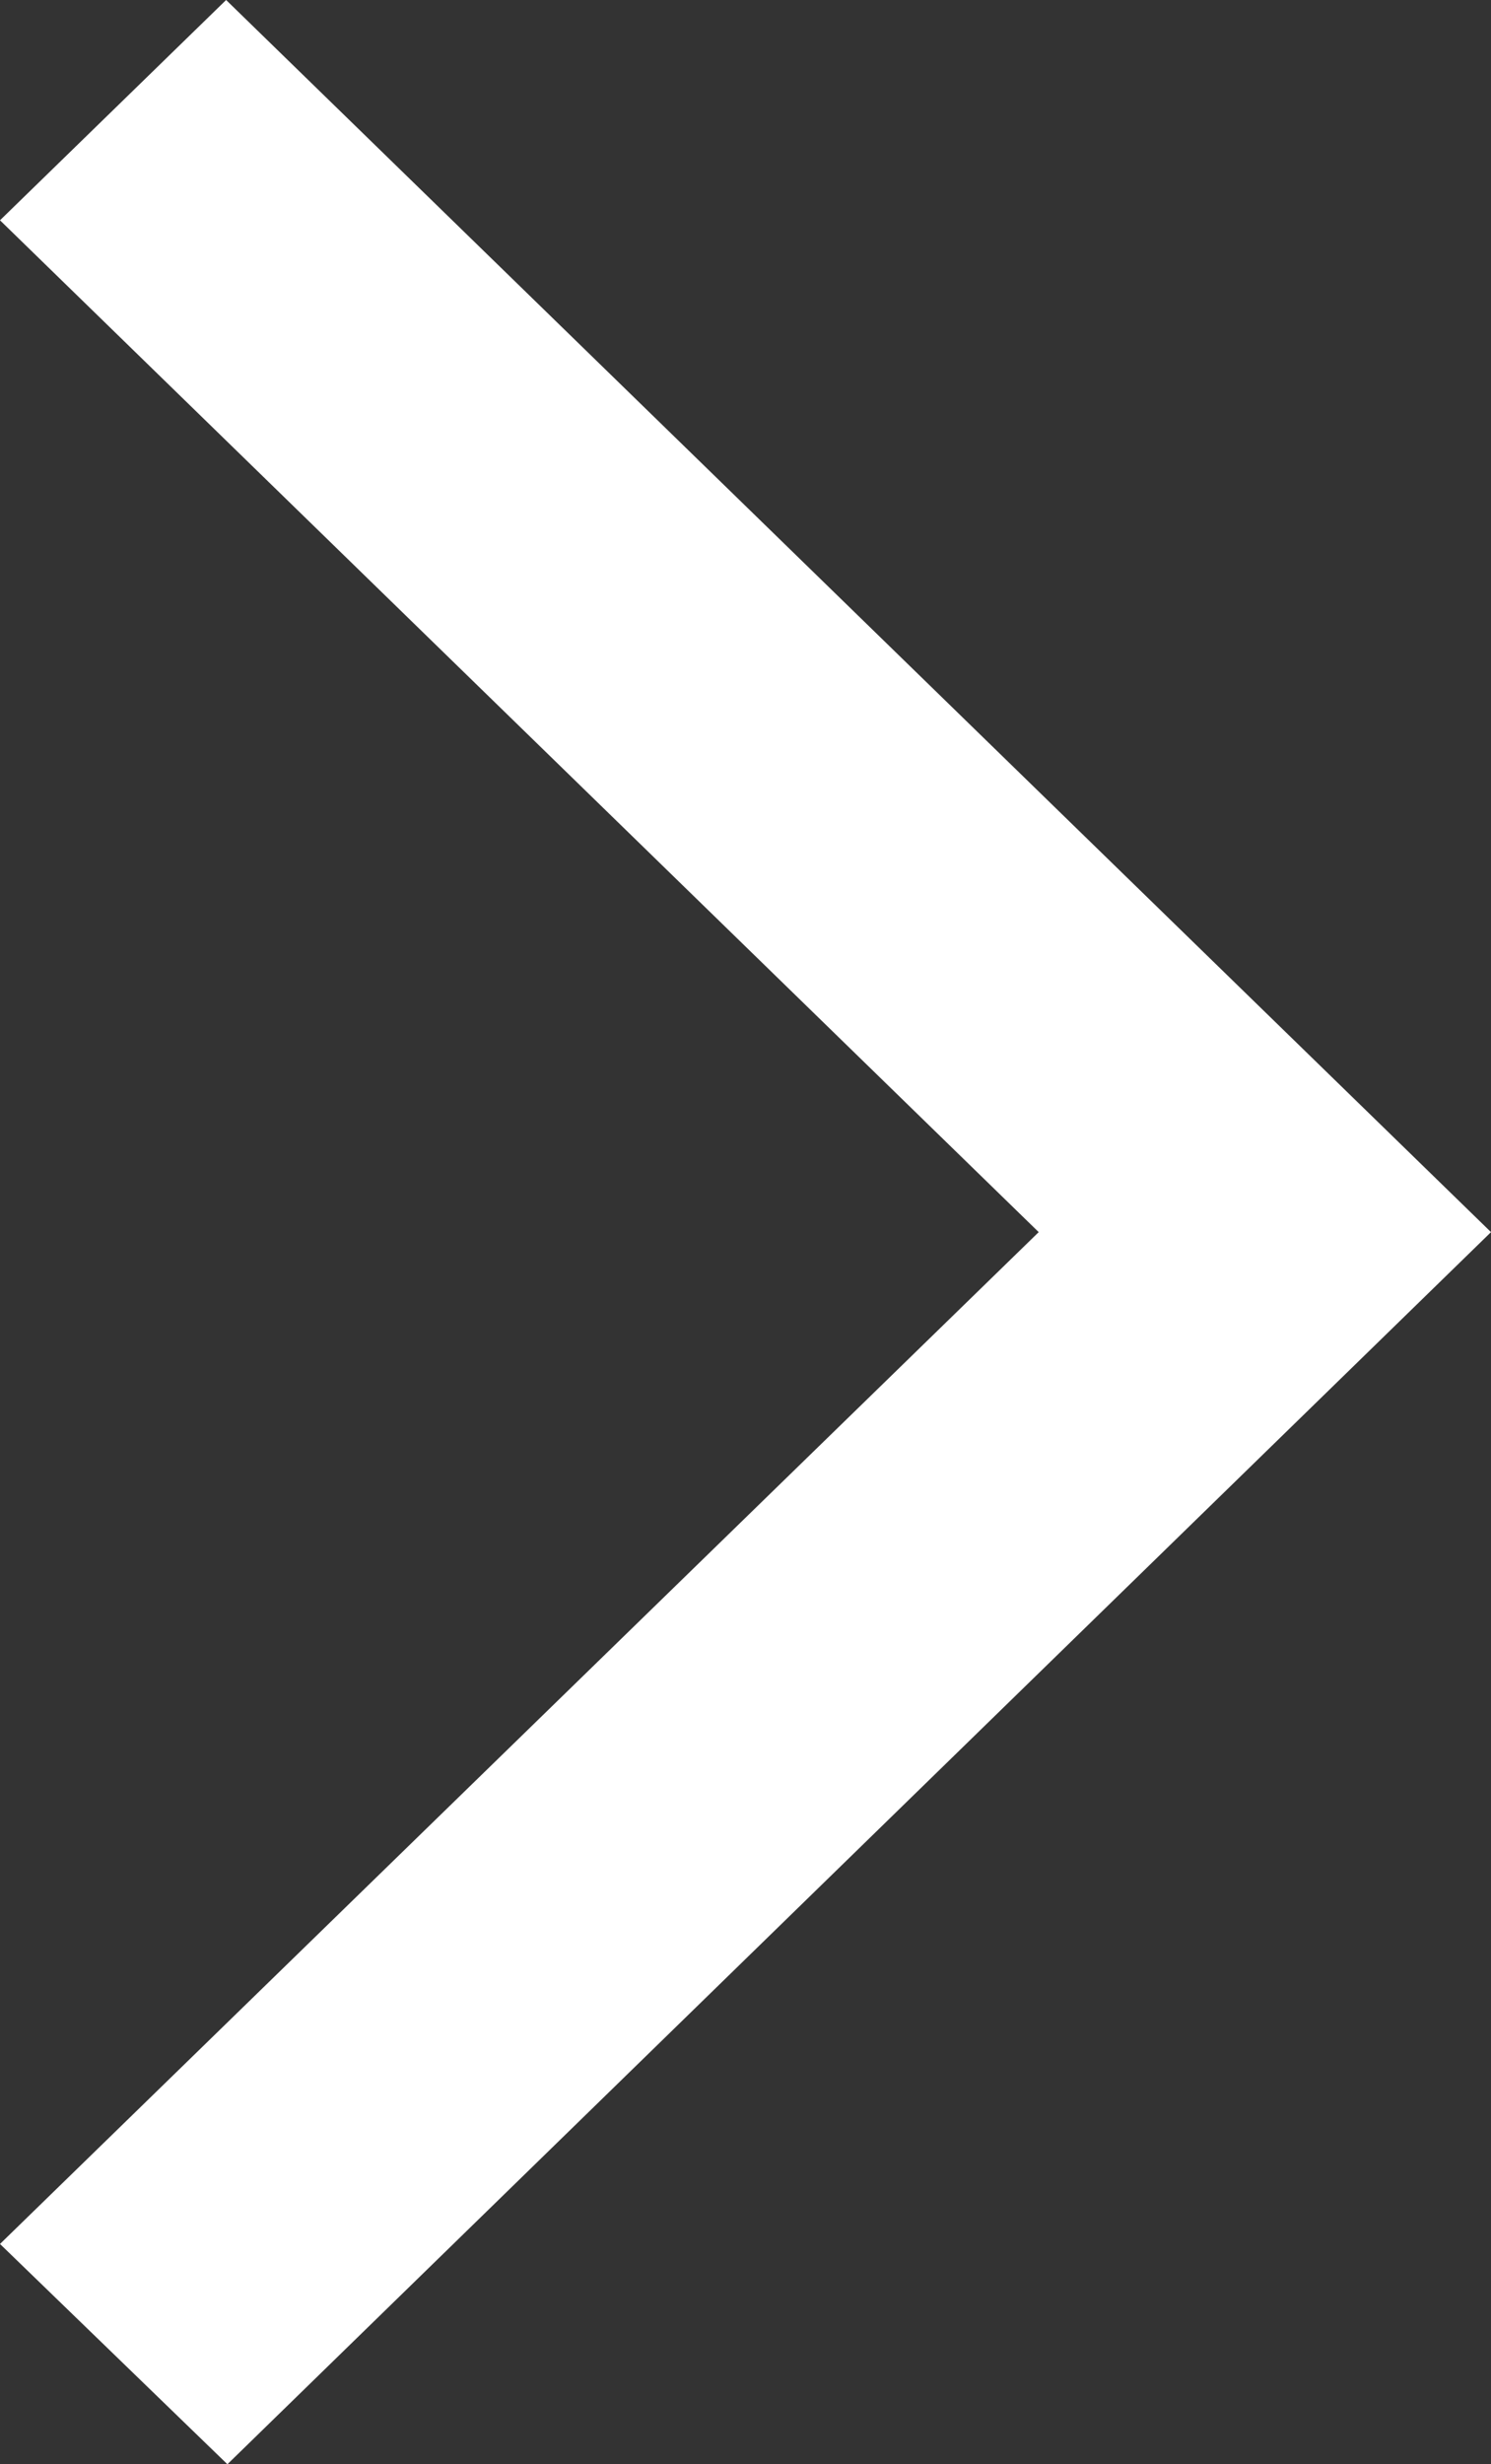 <svg width="23" height="38" viewBox="0 0 23 38" fill="none" xmlns="http://www.w3.org/2000/svg">
<rect x="0" y="0" width="23" height="38" fill="#333333" stroke="none"/>
<path d="M3.51772e-06 34.603L3.508 38L23 19L3.488 -2.10894e-06L7.89604e-07 3.397L16.023 19L3.51772e-06 34.603Z" fill="white"/>
</svg>
